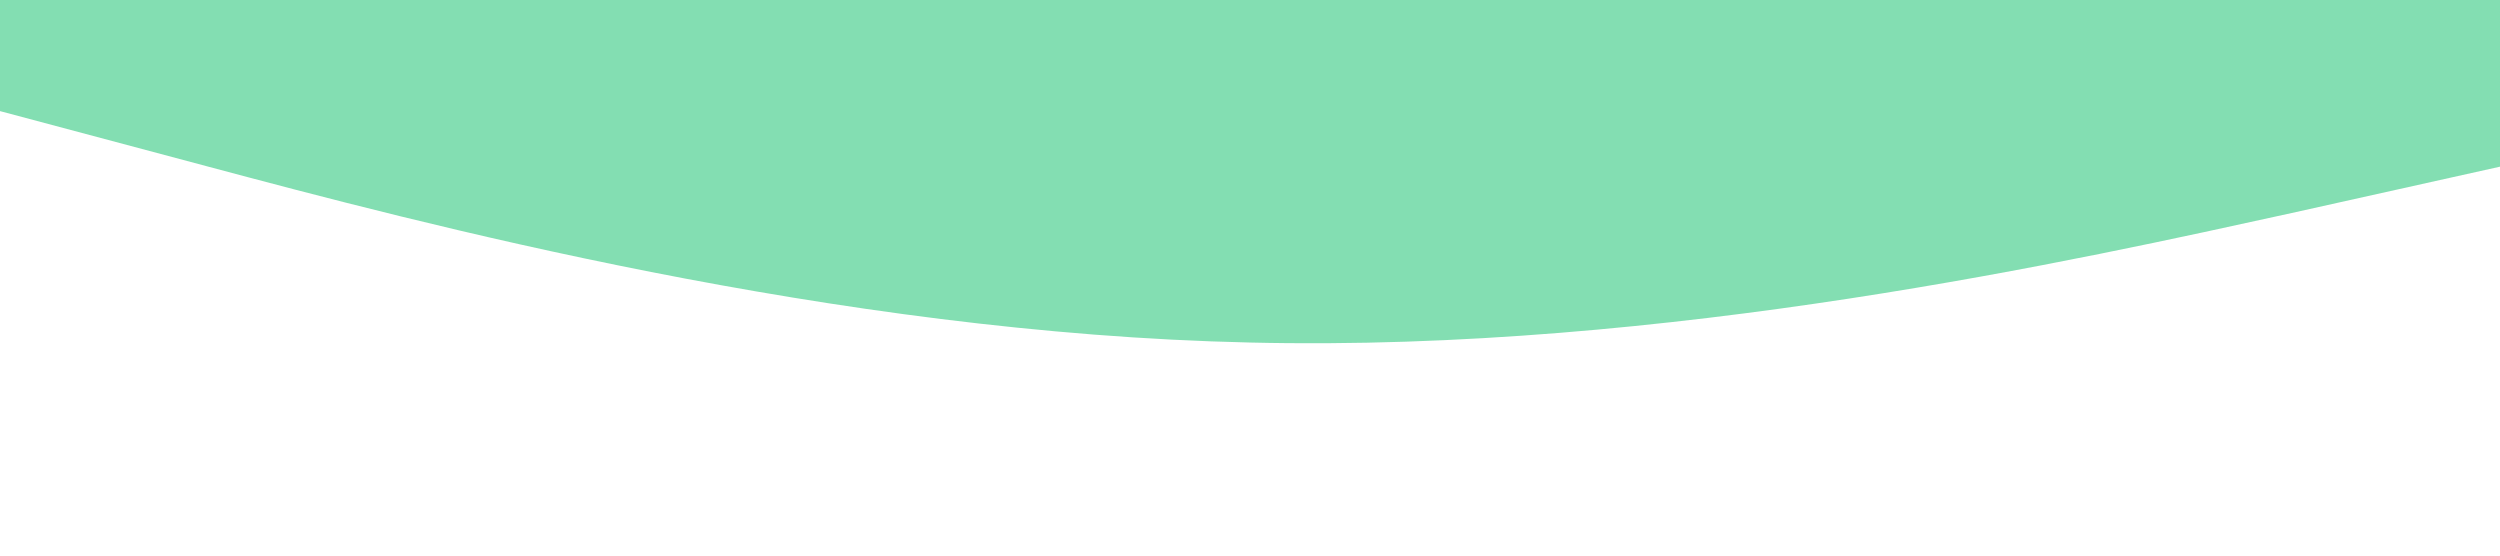 <?xml version="1.0" standalone="no"?><svg xmlns="http://www.w3.org/2000/svg" viewBox="0 0 1440 320"><path fill="#83deb2" fill-opacity="1" d="M0,64L120,96C240,128,480,192,720,197.3C960,203,1200,149,1320,122.7L1440,96L1440,0L1320,0C1200,0,960,0,720,0C480,0,240,0,120,0L0,0Z"></path></svg>